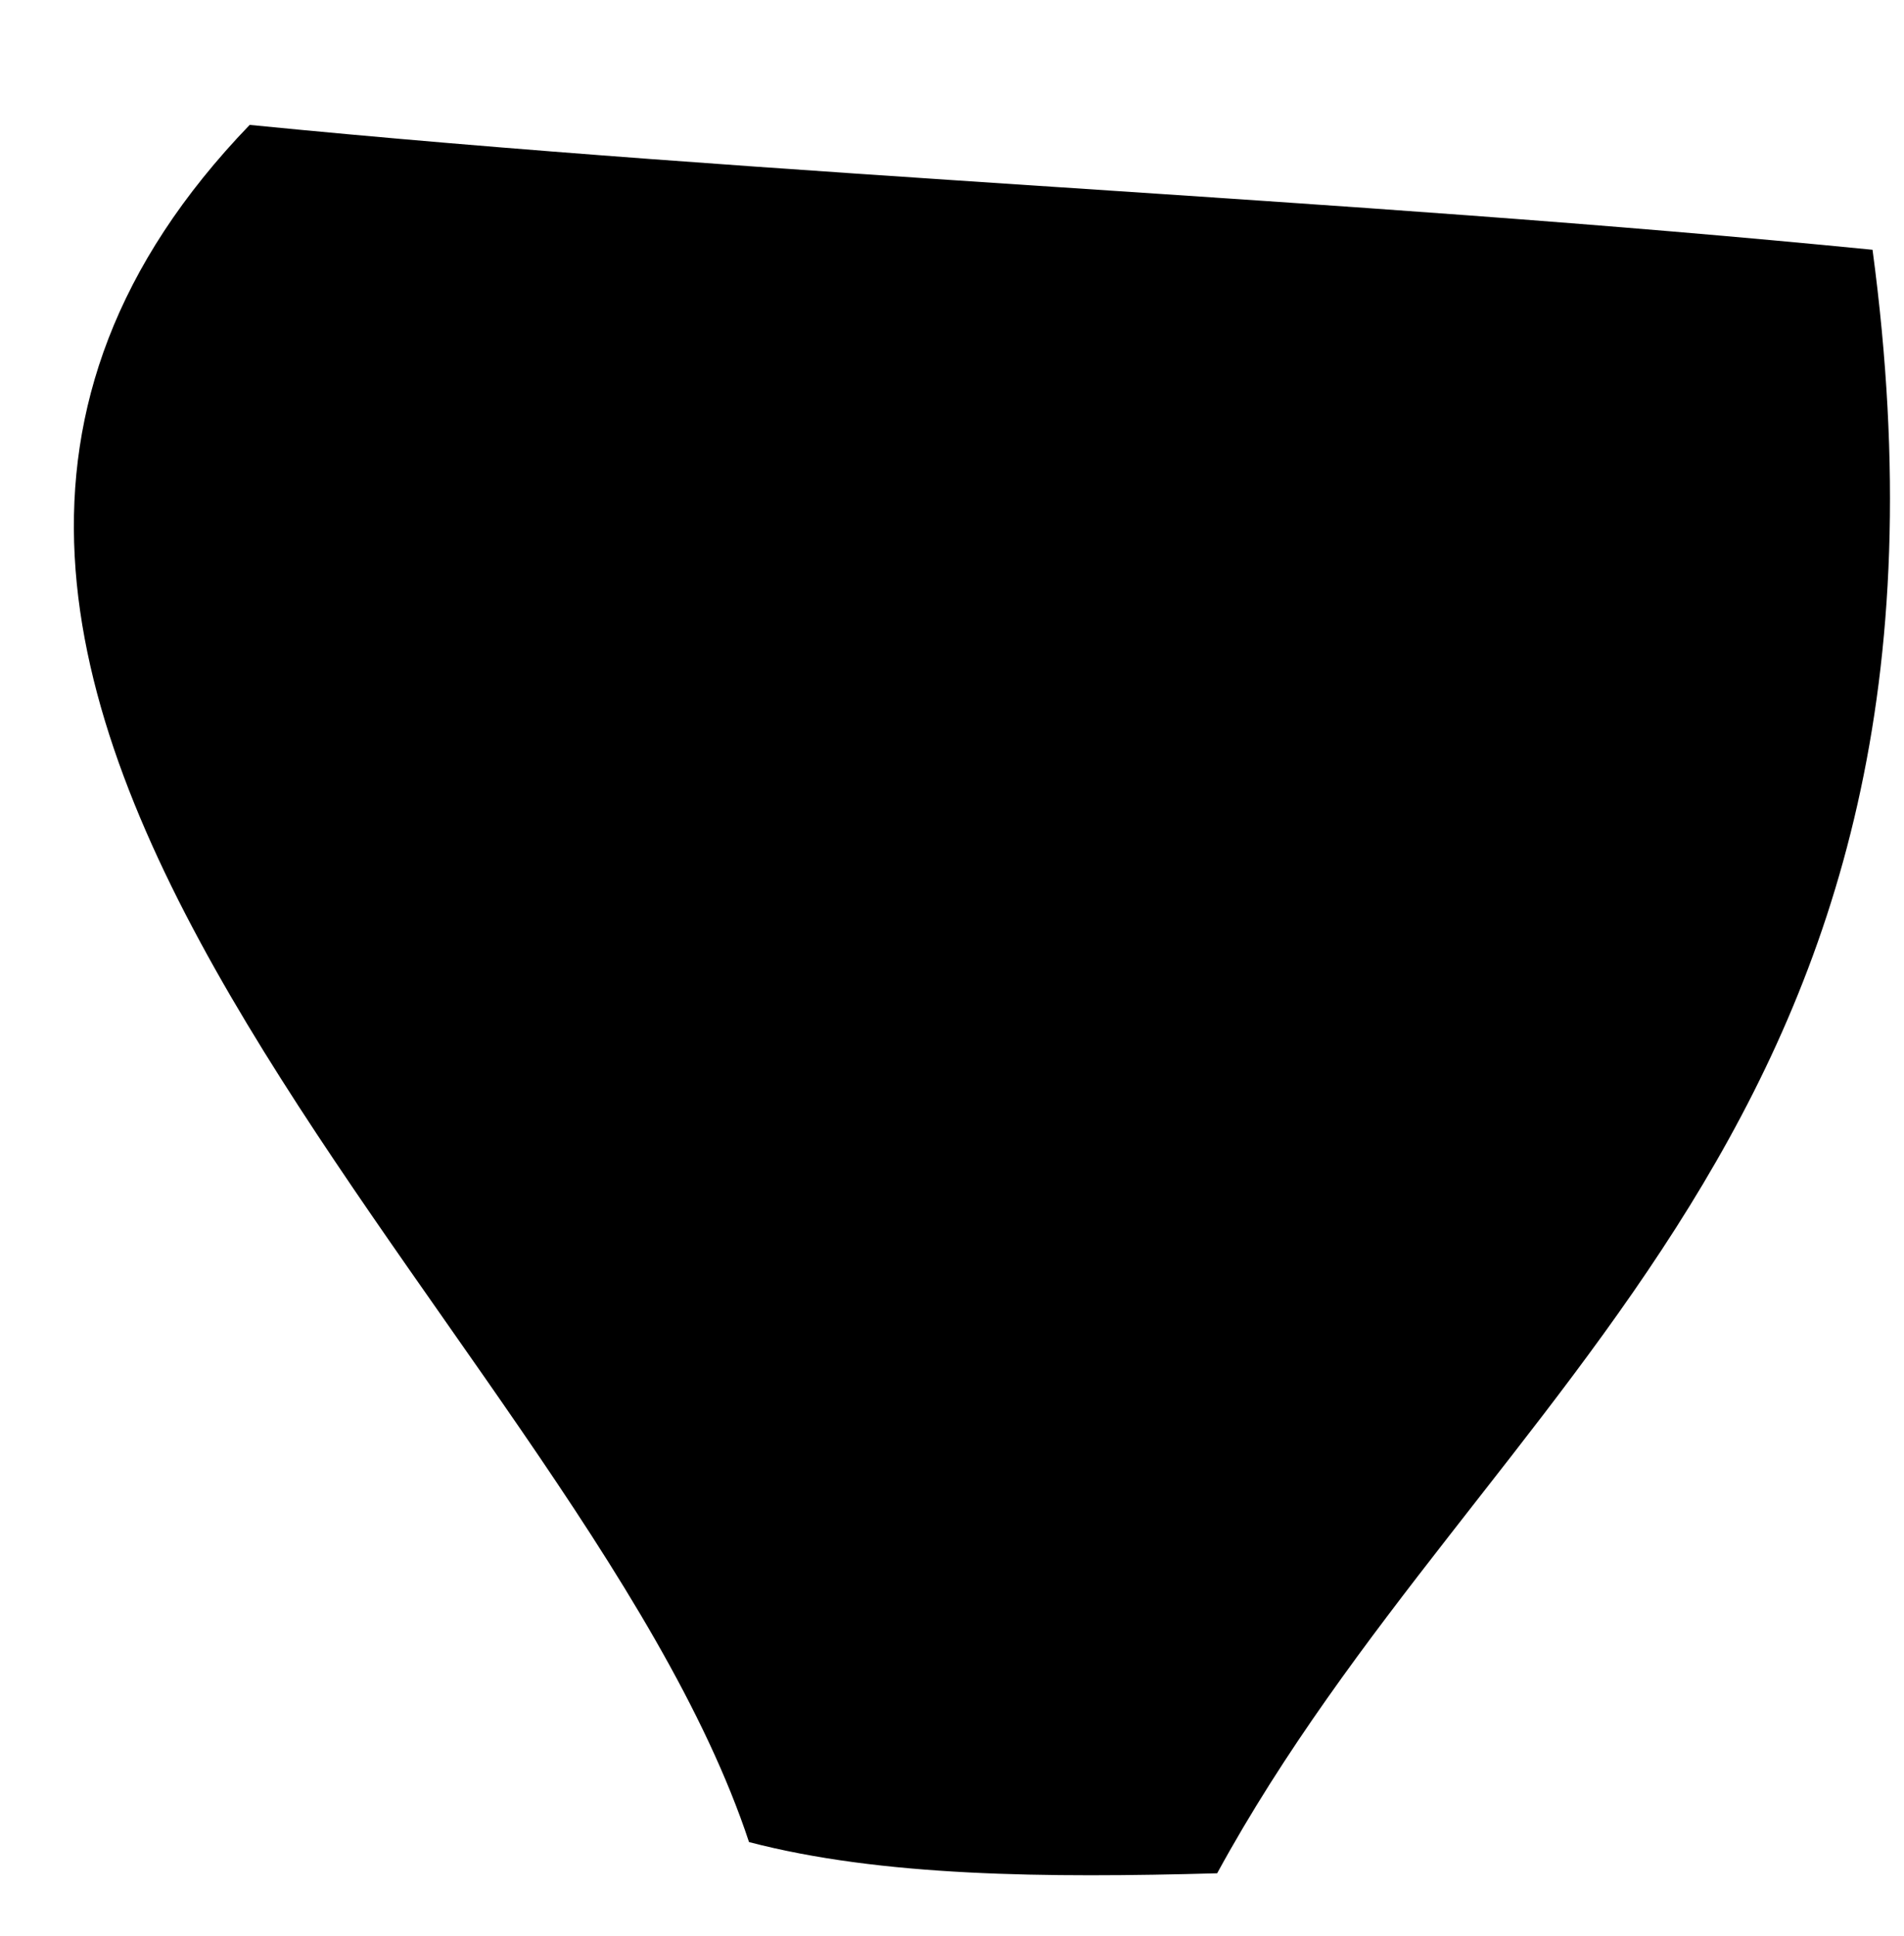 <?xml version="1.0" encoding="utf-8"?>
<!-- Generator: Adobe Illustrator 15.1.0, SVG Export Plug-In . SVG Version: 6.00 Build 0)  -->
<!DOCTYPE svg PUBLIC "-//W3C//DTD SVG 1.1//EN" "http://www.w3.org/Graphics/SVG/1.1/DTD/svg11.dtd">
<svg version="1.1" id="レイヤー_1" xmlns="http://www.w3.org/2000/svg" xmlns:xlink="http://www.w3.org/1999/xlink" x="0px"
	 y="0px" width="61px" height="62px" viewBox="0 0 61 62" enable-background="new 0 0 61 62" xml:space="preserve">
<path fill-rule="evenodd" clip-rule="evenodd" d="M59.992,7.999c3.765,28.095-12.404,36.256-20.997,51.993
	c-5.485,0.152-10.773,0.107-14.998-1C18.405,42.092-9.351,22.008,7.999,4C24.982,5.681,43.01,6.318,59.992,7.999z"/>
</svg>
